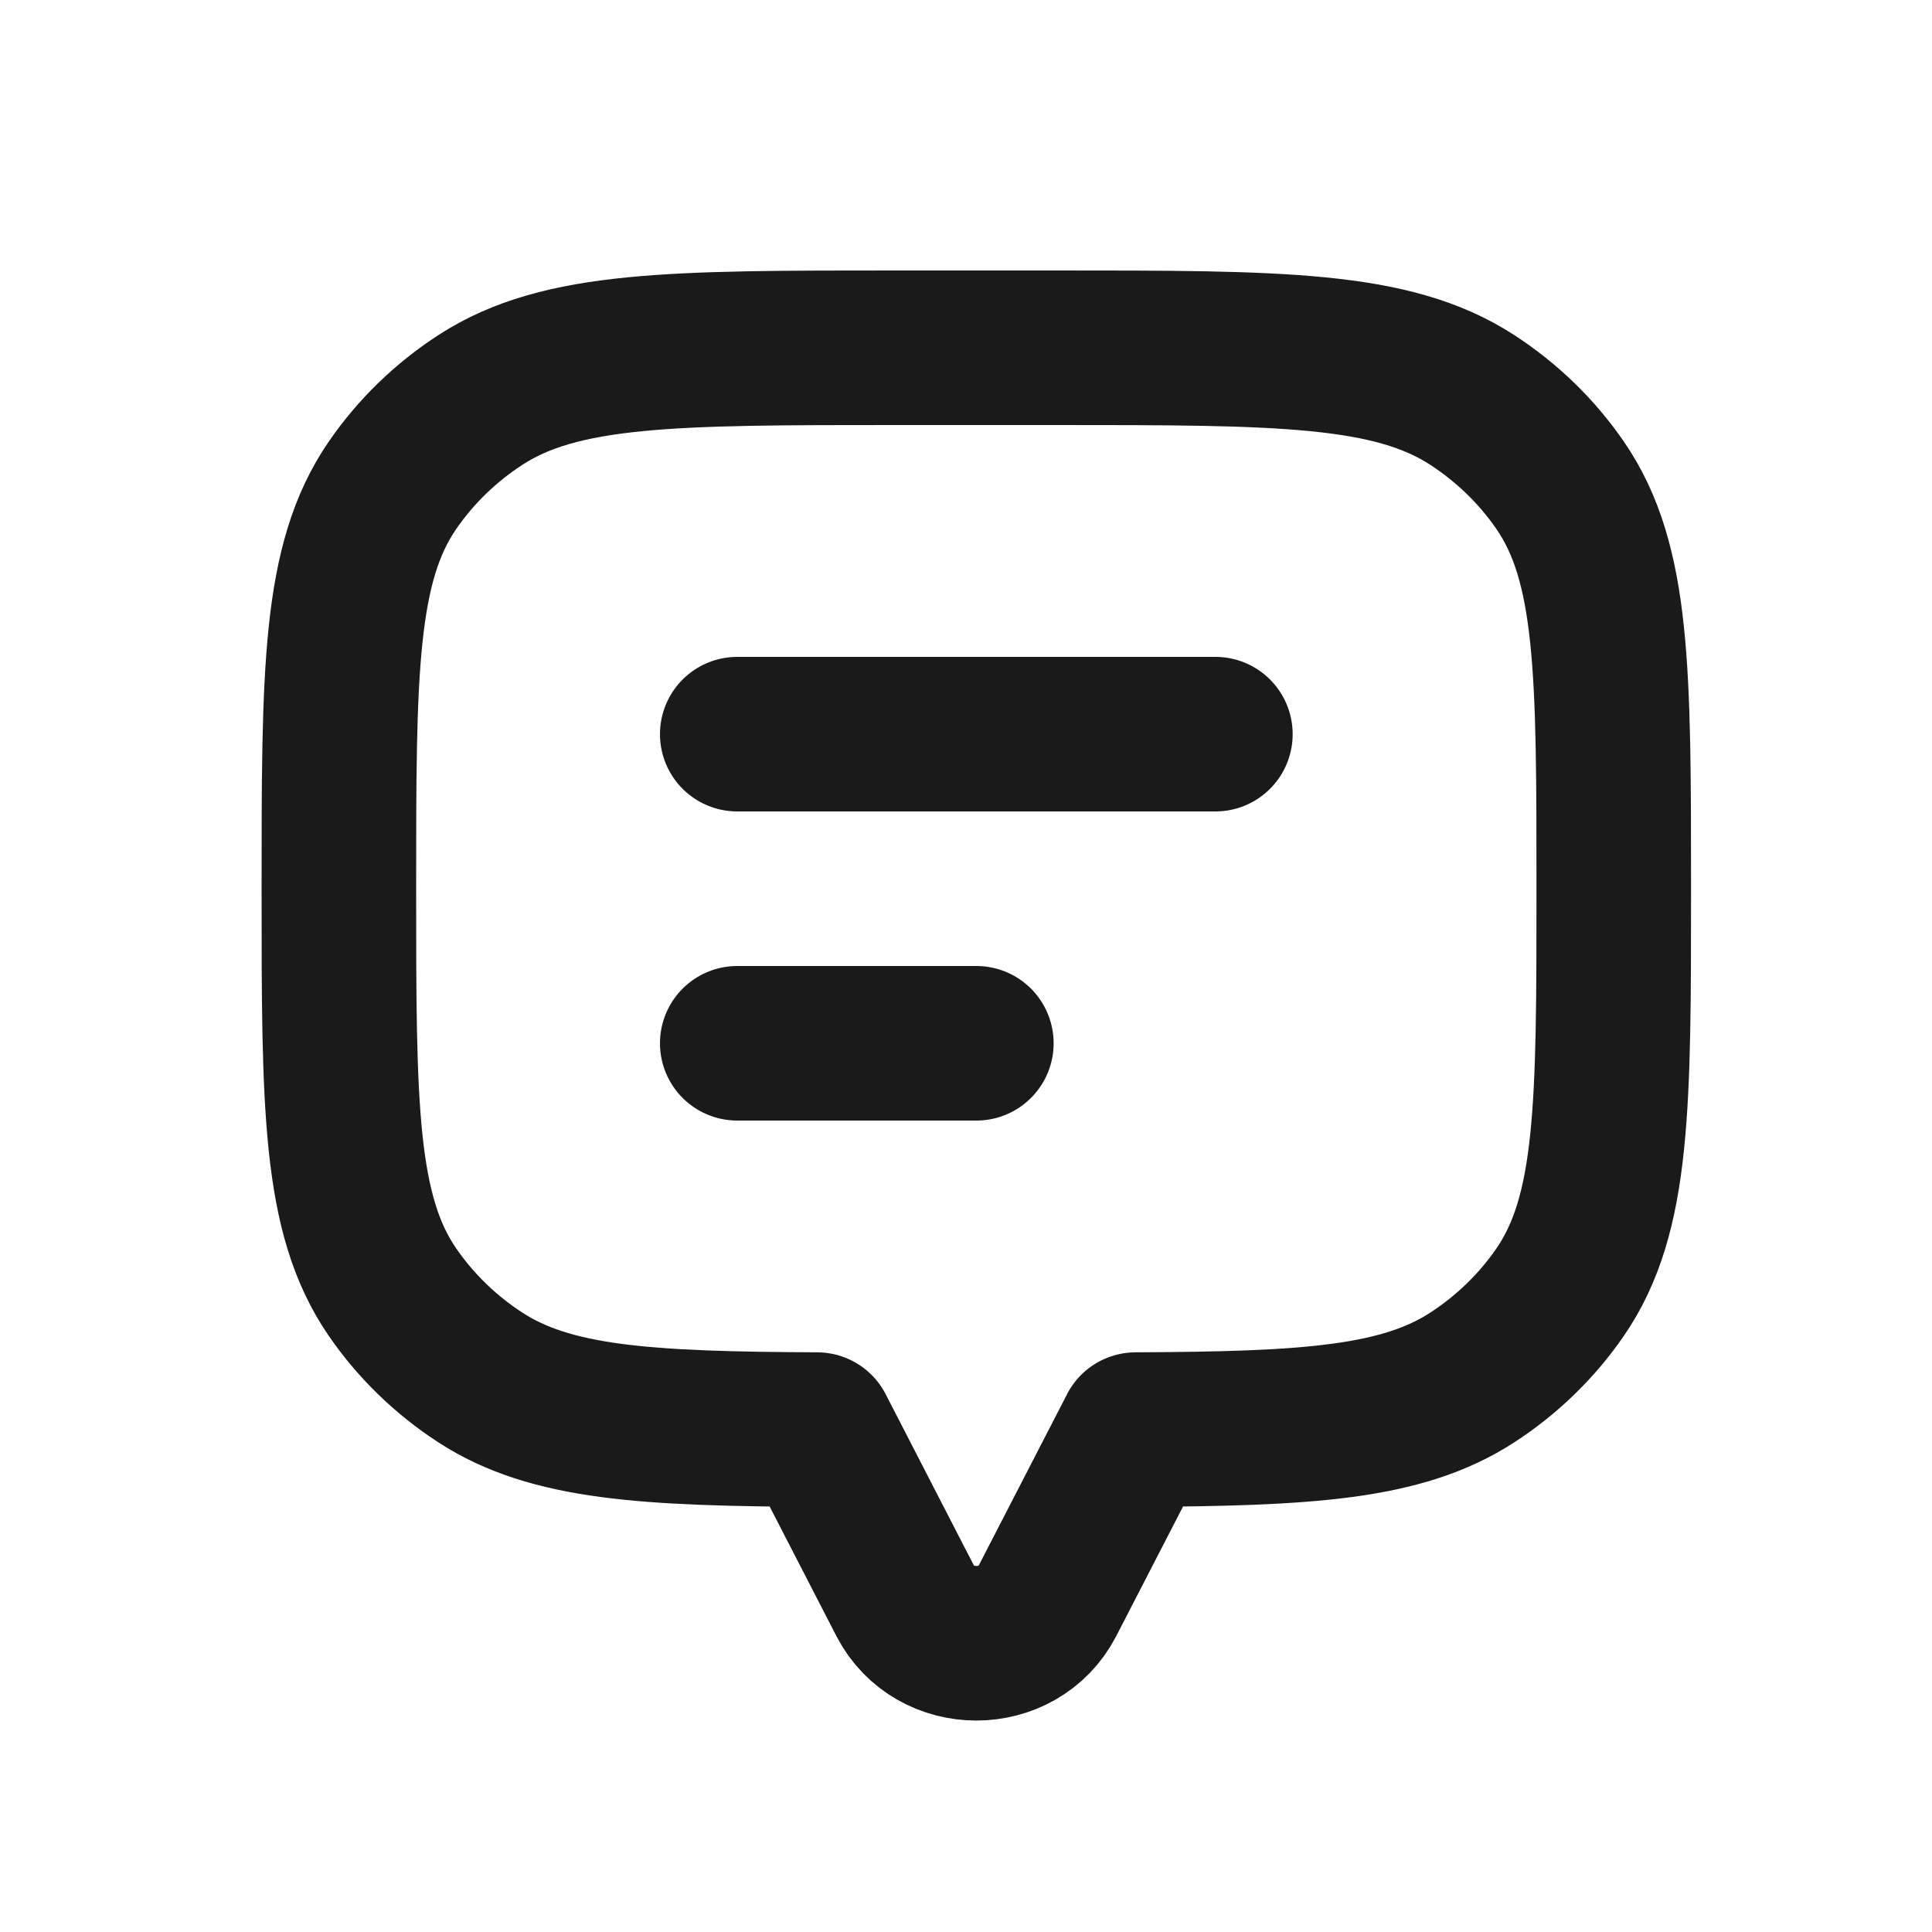 <svg width="25" height="25" viewBox="0 0 25 25" fill="none" xmlns="http://www.w3.org/2000/svg">
<path d="M20.187 6.278C20.882 7.287 20.882 8.691 20.882 11.5C20.882 14.309 20.882 15.713 20.187 16.722C19.886 17.159 19.499 17.534 19.049 17.826C18.14 18.415 16.92 18.489 14.696 18.499V18.5L13.556 20.711C13.176 21.448 12.091 21.448 11.711 20.711L10.572 18.5V18.499C8.347 18.489 7.127 18.415 6.218 17.826C5.768 17.534 5.381 17.159 5.08 16.722C4.385 15.713 4.385 14.309 4.385 11.5C4.385 8.691 4.385 7.287 5.08 6.278C5.381 5.841 5.768 5.466 6.218 5.174C7.258 4.5 8.706 4.5 11.602 4.5H13.665C16.561 4.5 18.009 4.5 19.049 5.174C19.499 5.466 19.886 5.841 20.187 6.278Z" stroke="#1A1A1A" stroke-width="2" stroke-linecap="round" stroke-linejoin="round"/>
<path d="M9.54 9.5L15.727 9.5" stroke="#1A1A1A" stroke-width="2" stroke-linecap="round" stroke-linejoin="round"/>
<path d="M9.54 13.5H12.634" stroke="#1A1A1A" stroke-width="2" stroke-linecap="round" stroke-linejoin="round"/>
</svg>
